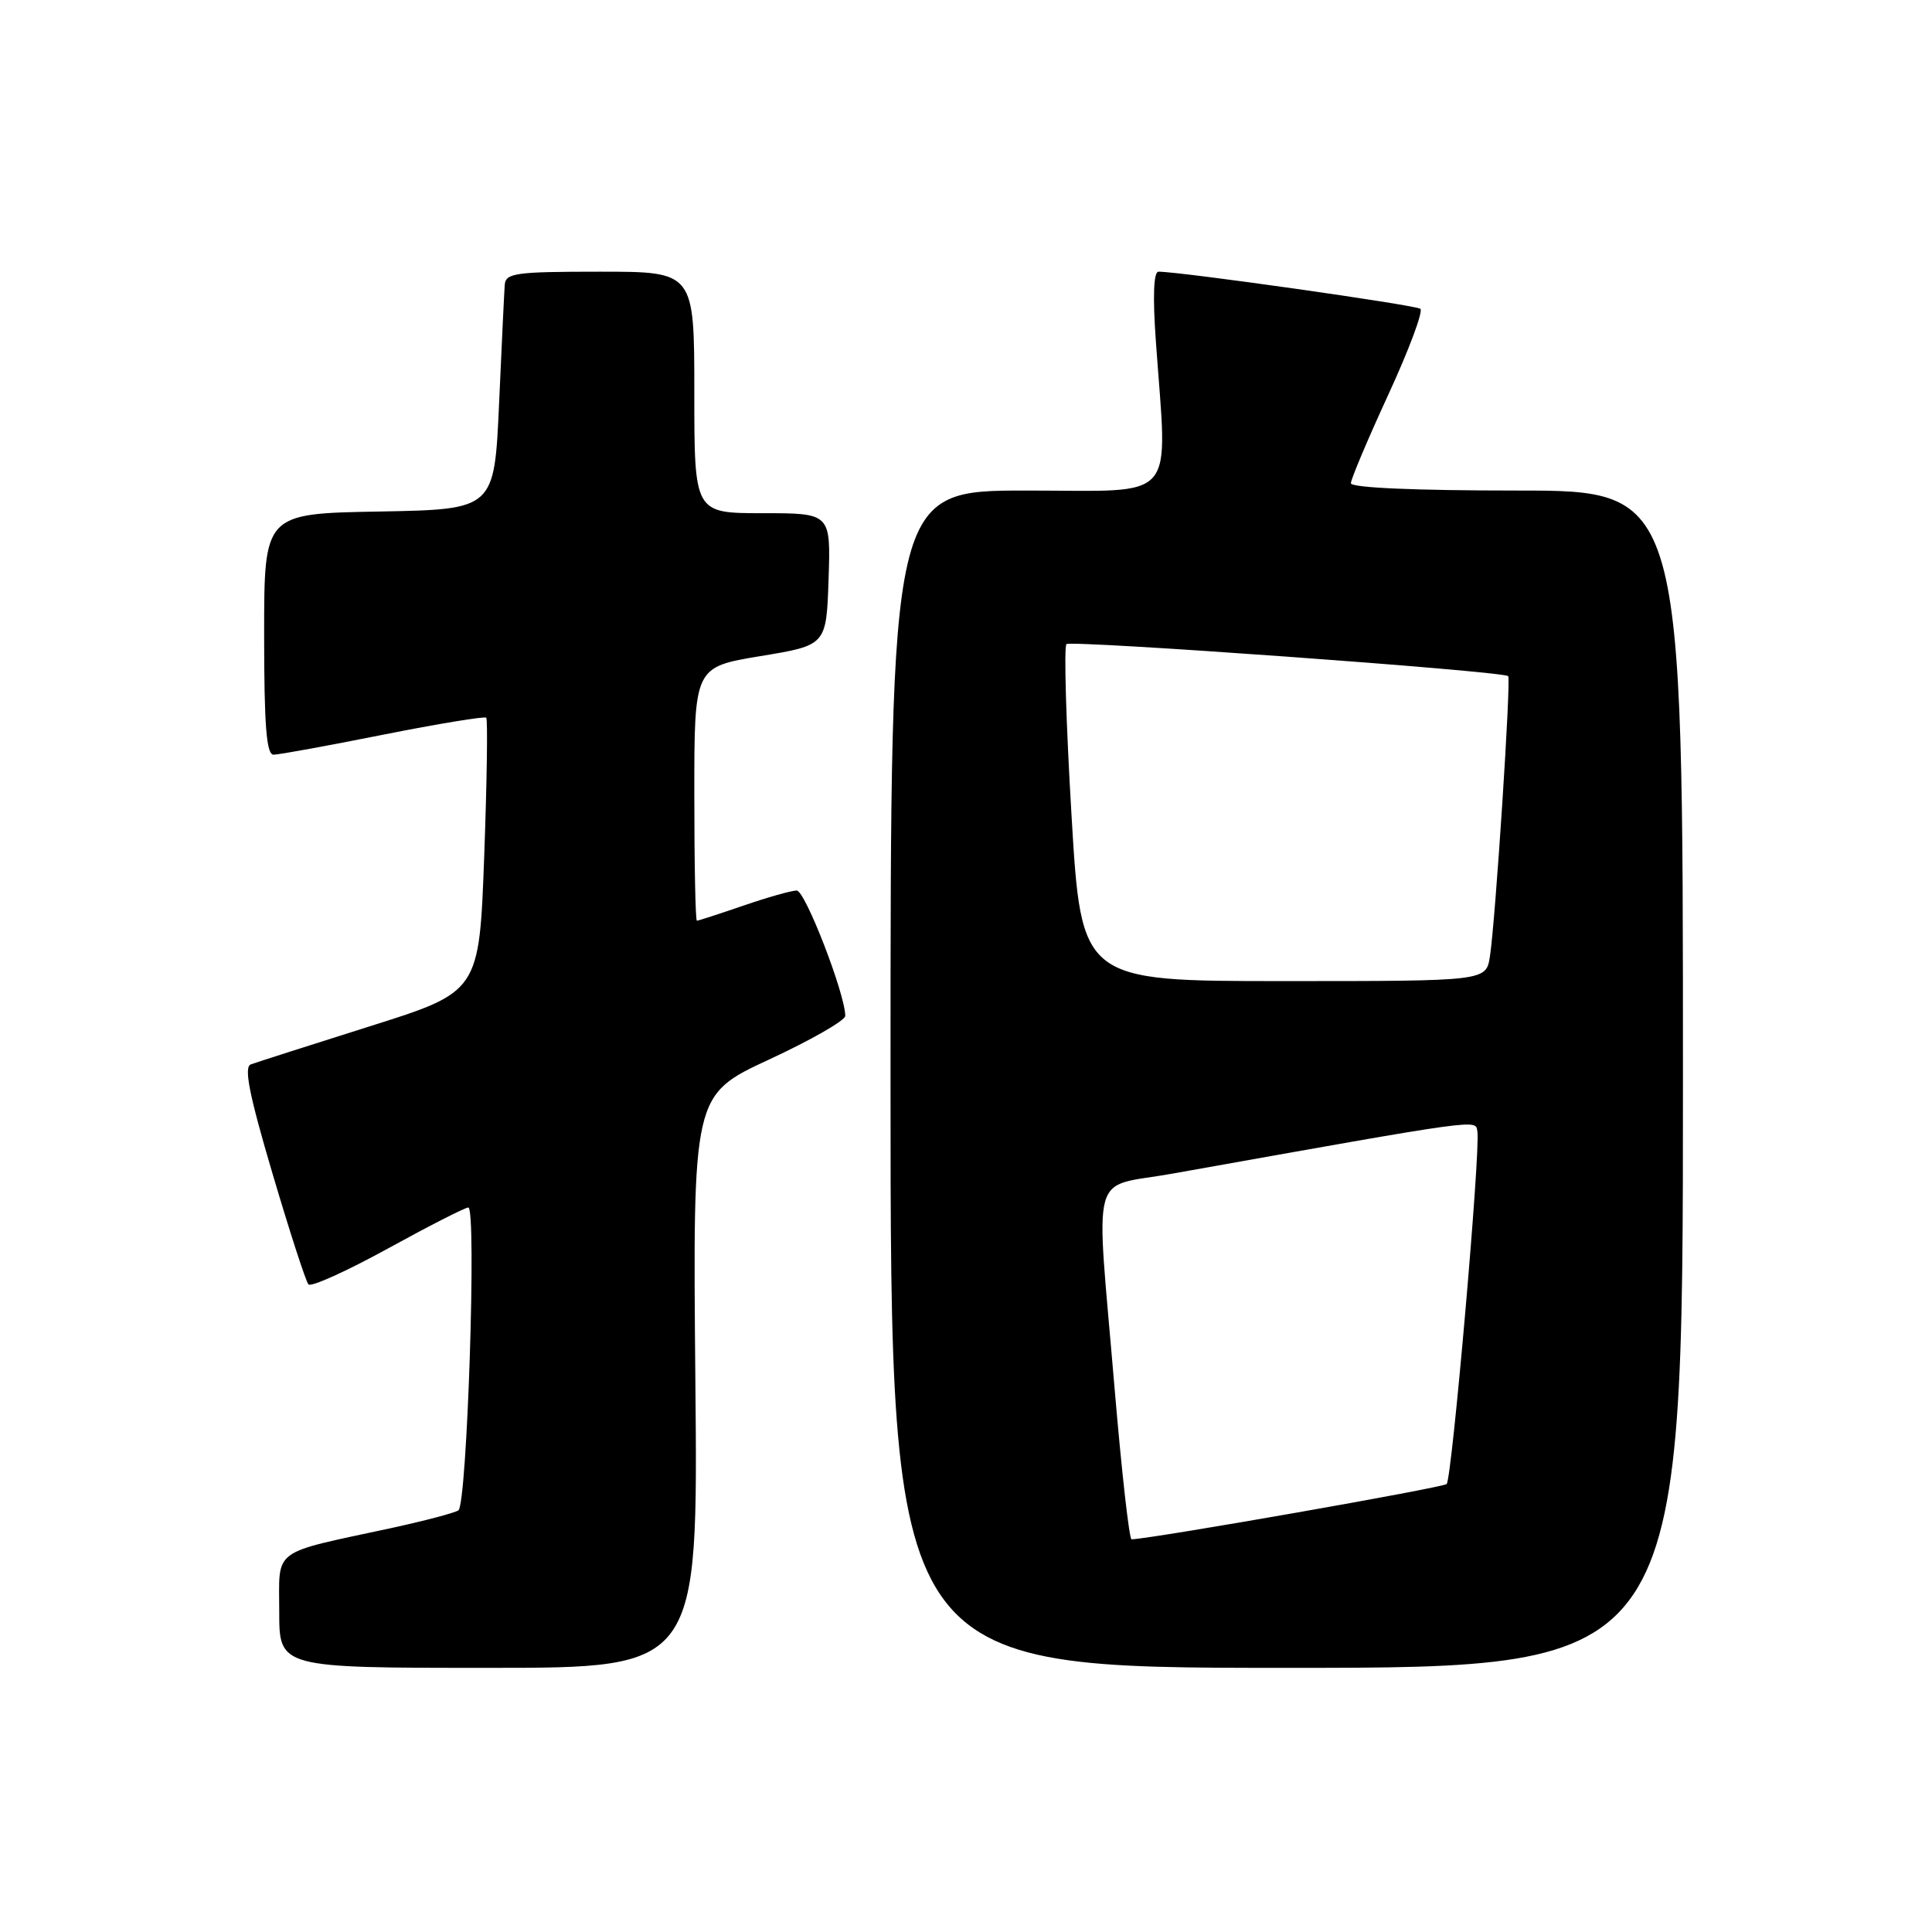 <?xml version="1.0" encoding="UTF-8" standalone="no"?>
<!DOCTYPE svg PUBLIC "-//W3C//DTD SVG 1.1//EN" "http://www.w3.org/Graphics/SVG/1.1/DTD/svg11.dtd" >
<svg xmlns="http://www.w3.org/2000/svg" xmlns:xlink="http://www.w3.org/1999/xlink" version="1.1" viewBox="0 0 256 256">
 <g >
 <path fill="currentColor"
d=" M 92.14 183.05 C 91.79 145.09 91.79 145.09 101.89 140.40 C 107.45 137.82 112.00 135.22 112.00 134.61 C 112.00 131.73 106.69 118.00 105.57 118.00 C 104.88 118.00 101.70 118.90 98.50 120.00 C 95.30 121.10 92.53 122.00 92.34 122.00 C 92.15 122.00 92.00 114.44 92.00 105.19 C 92.00 88.39 92.00 88.39 100.75 86.94 C 109.50 85.50 109.50 85.50 109.79 76.75 C 110.08 68.00 110.08 68.00 101.04 68.00 C 92.00 68.00 92.00 68.00 92.00 52.00 C 92.00 36.00 92.00 36.00 79.50 36.00 C 68.31 36.00 66.99 36.18 66.88 37.75 C 66.81 38.71 66.47 45.80 66.13 53.50 C 65.50 67.50 65.50 67.50 50.25 67.78 C 35.00 68.05 35.00 68.05 35.00 84.03 C 35.00 96.14 35.30 100.00 36.25 100.00 C 36.94 100.00 43.47 98.81 50.77 97.35 C 58.07 95.90 64.22 94.89 64.43 95.10 C 64.64 95.32 64.52 103.58 64.16 113.46 C 63.50 131.42 63.50 131.42 49.00 135.99 C 41.02 138.51 33.93 140.78 33.23 141.04 C 32.29 141.39 33.02 145.06 36.11 155.51 C 38.38 163.20 40.53 169.81 40.87 170.19 C 41.22 170.57 45.95 168.43 51.39 165.44 C 56.83 162.45 61.63 160.00 62.05 160.00 C 63.18 160.00 61.89 199.38 60.74 200.13 C 60.21 200.48 56.20 201.53 51.83 202.48 C 35.78 205.94 37.00 205.03 37.00 213.55 C 37.00 221.00 37.00 221.00 64.75 221.00 C 92.50 221.00 92.50 221.00 92.14 183.05 Z  M 223.00 143.00 C 223.00 65.00 223.00 65.00 201.00 65.00 C 187.51 65.00 179.00 64.63 179.00 64.03 C 179.00 63.50 181.23 58.22 183.96 52.29 C 186.69 46.37 188.60 41.25 188.21 40.92 C 187.61 40.42 156.41 35.99 153.50 36.00 C 152.86 36.00 152.73 39.31 153.16 45.25 C 154.69 66.91 156.35 65.00 136.00 65.00 C 118.00 65.00 118.00 65.00 118.00 143.00 C 118.00 221.00 118.00 221.00 170.50 221.00 C 223.00 221.00 223.00 221.00 223.00 143.00 Z  M 147.67 183.75 C 145.18 154.18 144.29 157.49 155.25 155.53 C 196.91 148.10 195.49 148.30 195.76 149.94 C 196.19 152.45 192.39 195.94 191.69 196.64 C 191.21 197.12 153.08 203.82 149.94 203.97 C 149.63 203.99 148.61 194.89 147.67 183.75 Z  M 141.98 108.00 C 141.26 95.90 140.96 85.71 141.31 85.35 C 141.88 84.79 198.98 88.91 199.84 89.59 C 200.25 89.90 198.15 122.04 197.42 126.75 C 196.91 130.00 196.91 130.00 170.10 130.00 C 143.28 130.00 143.28 130.00 141.98 108.00 Z "/>
</g>
</svg>
